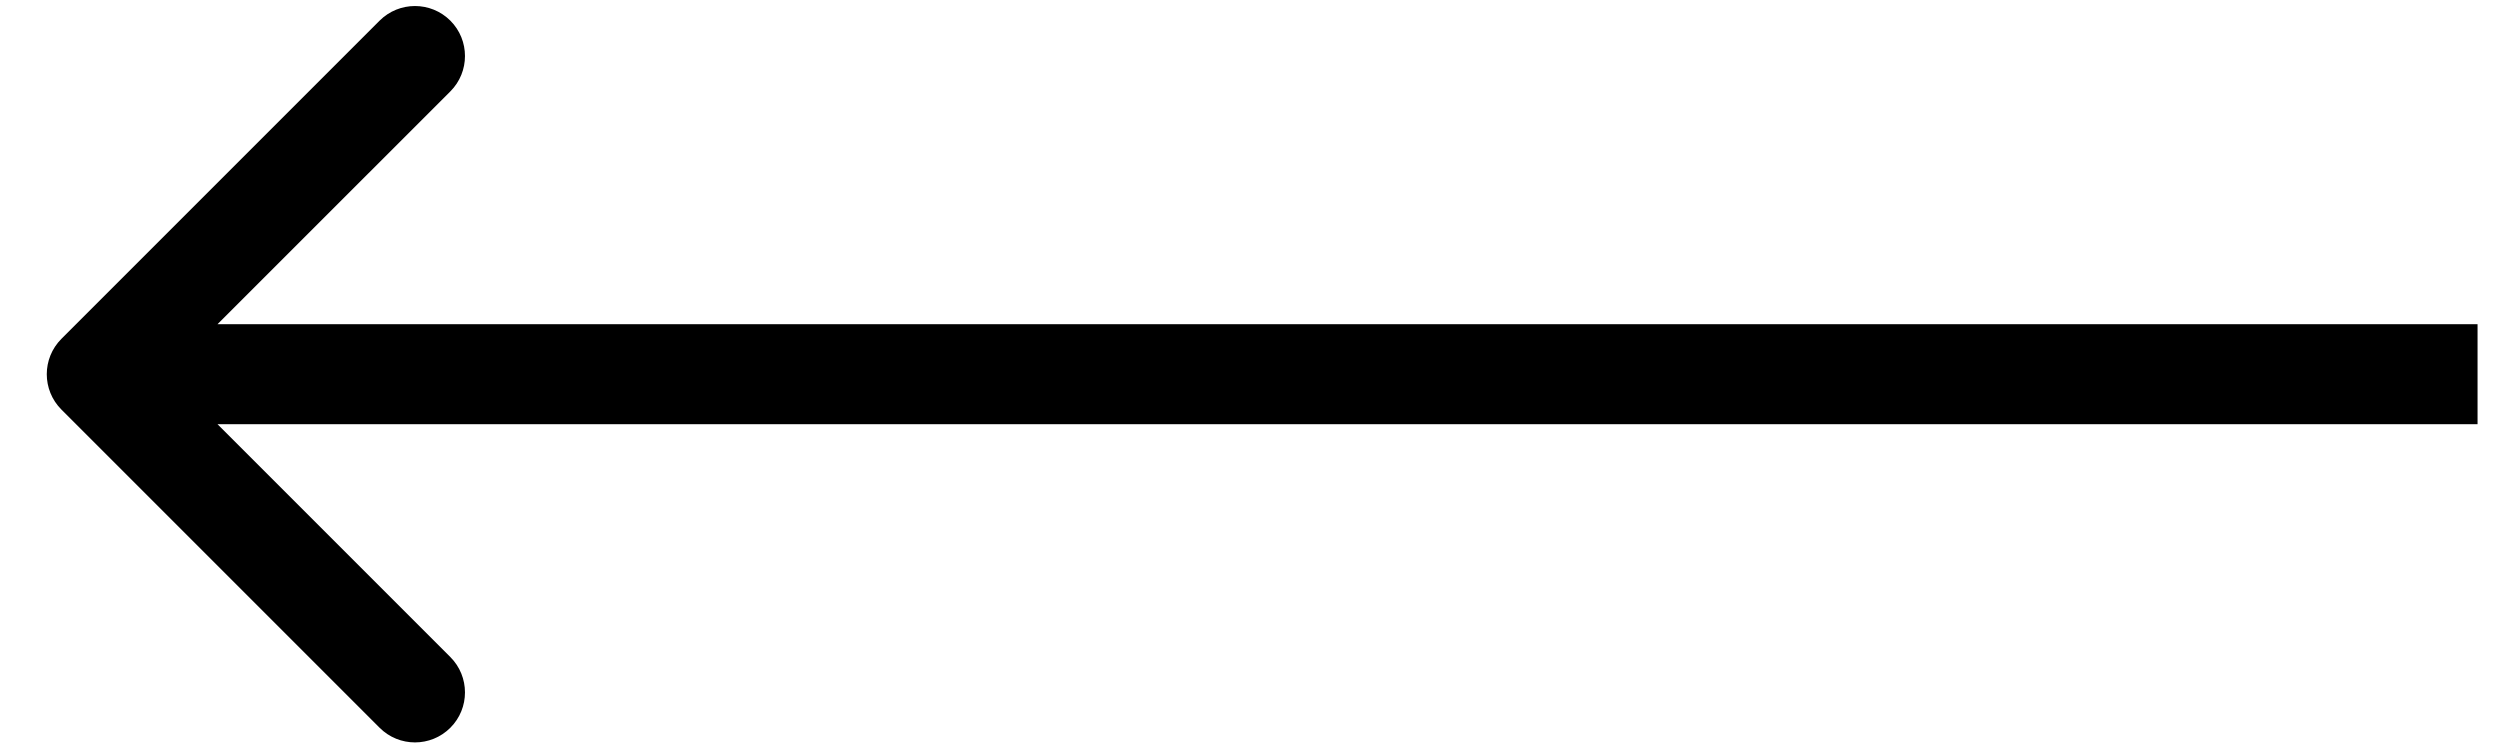 <svg width="50" height="15" viewBox="0 0 50 15" fill="none" xmlns="http://www.w3.org/2000/svg">
<path d="M1.228 8.191C0.838 7.801 0.838 7.168 1.228 6.777L7.592 0.413C7.983 0.023 8.616 0.023 9.007 0.413C9.397 0.804 9.397 1.437 9.007 1.828L3.35 7.484L9.007 13.141C9.397 13.532 9.397 14.165 9.007 14.555C8.616 14.946 7.983 14.946 7.592 14.555L1.228 8.191ZM49.551 8.484H1.936V6.484H49.551V8.484Z" fill="black"/>
</svg>

